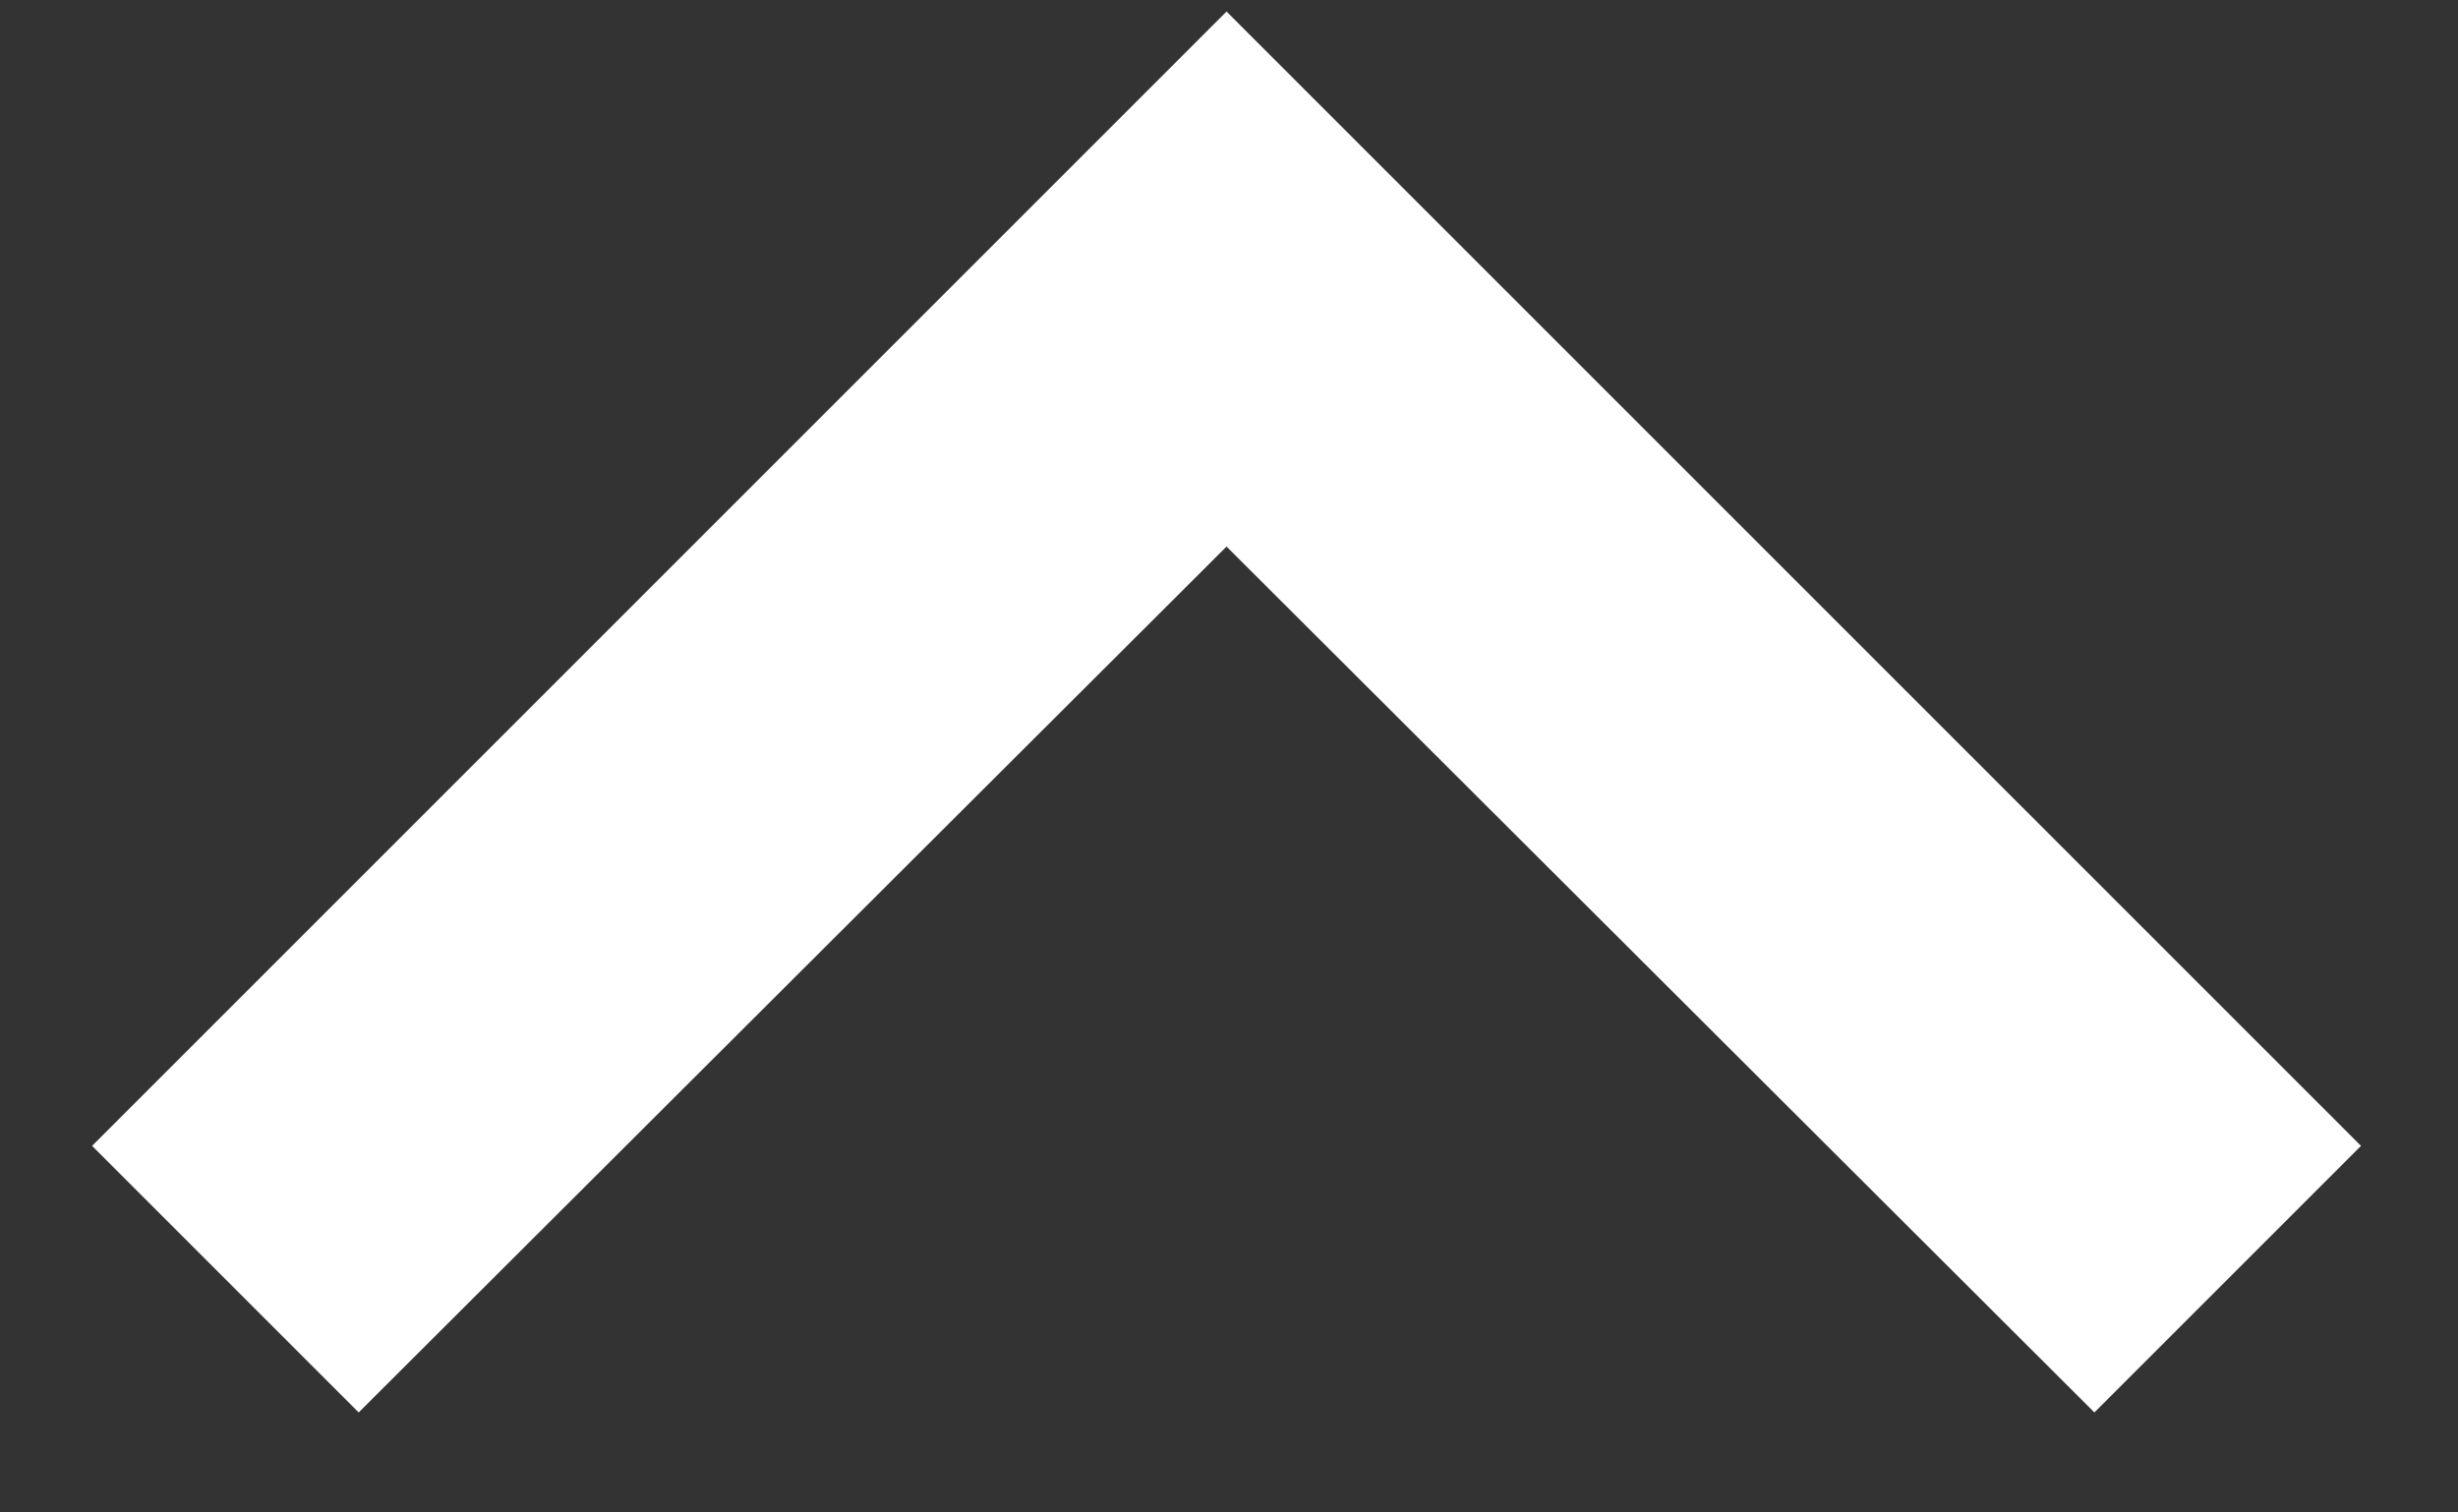 <svg width="13" height="8" viewBox="0 0 13 8" fill="none" xmlns="http://www.w3.org/2000/svg">
<rect x="0" y="0" width="13" height="8" fill="#333333" stroke="none"/>
<path d="M6.487 0.061L0.487 6.061L1.897 7.471L6.487 2.891L11.077 7.471L12.487 6.061L6.487 0.061Z" fill="white"/>
</svg>
